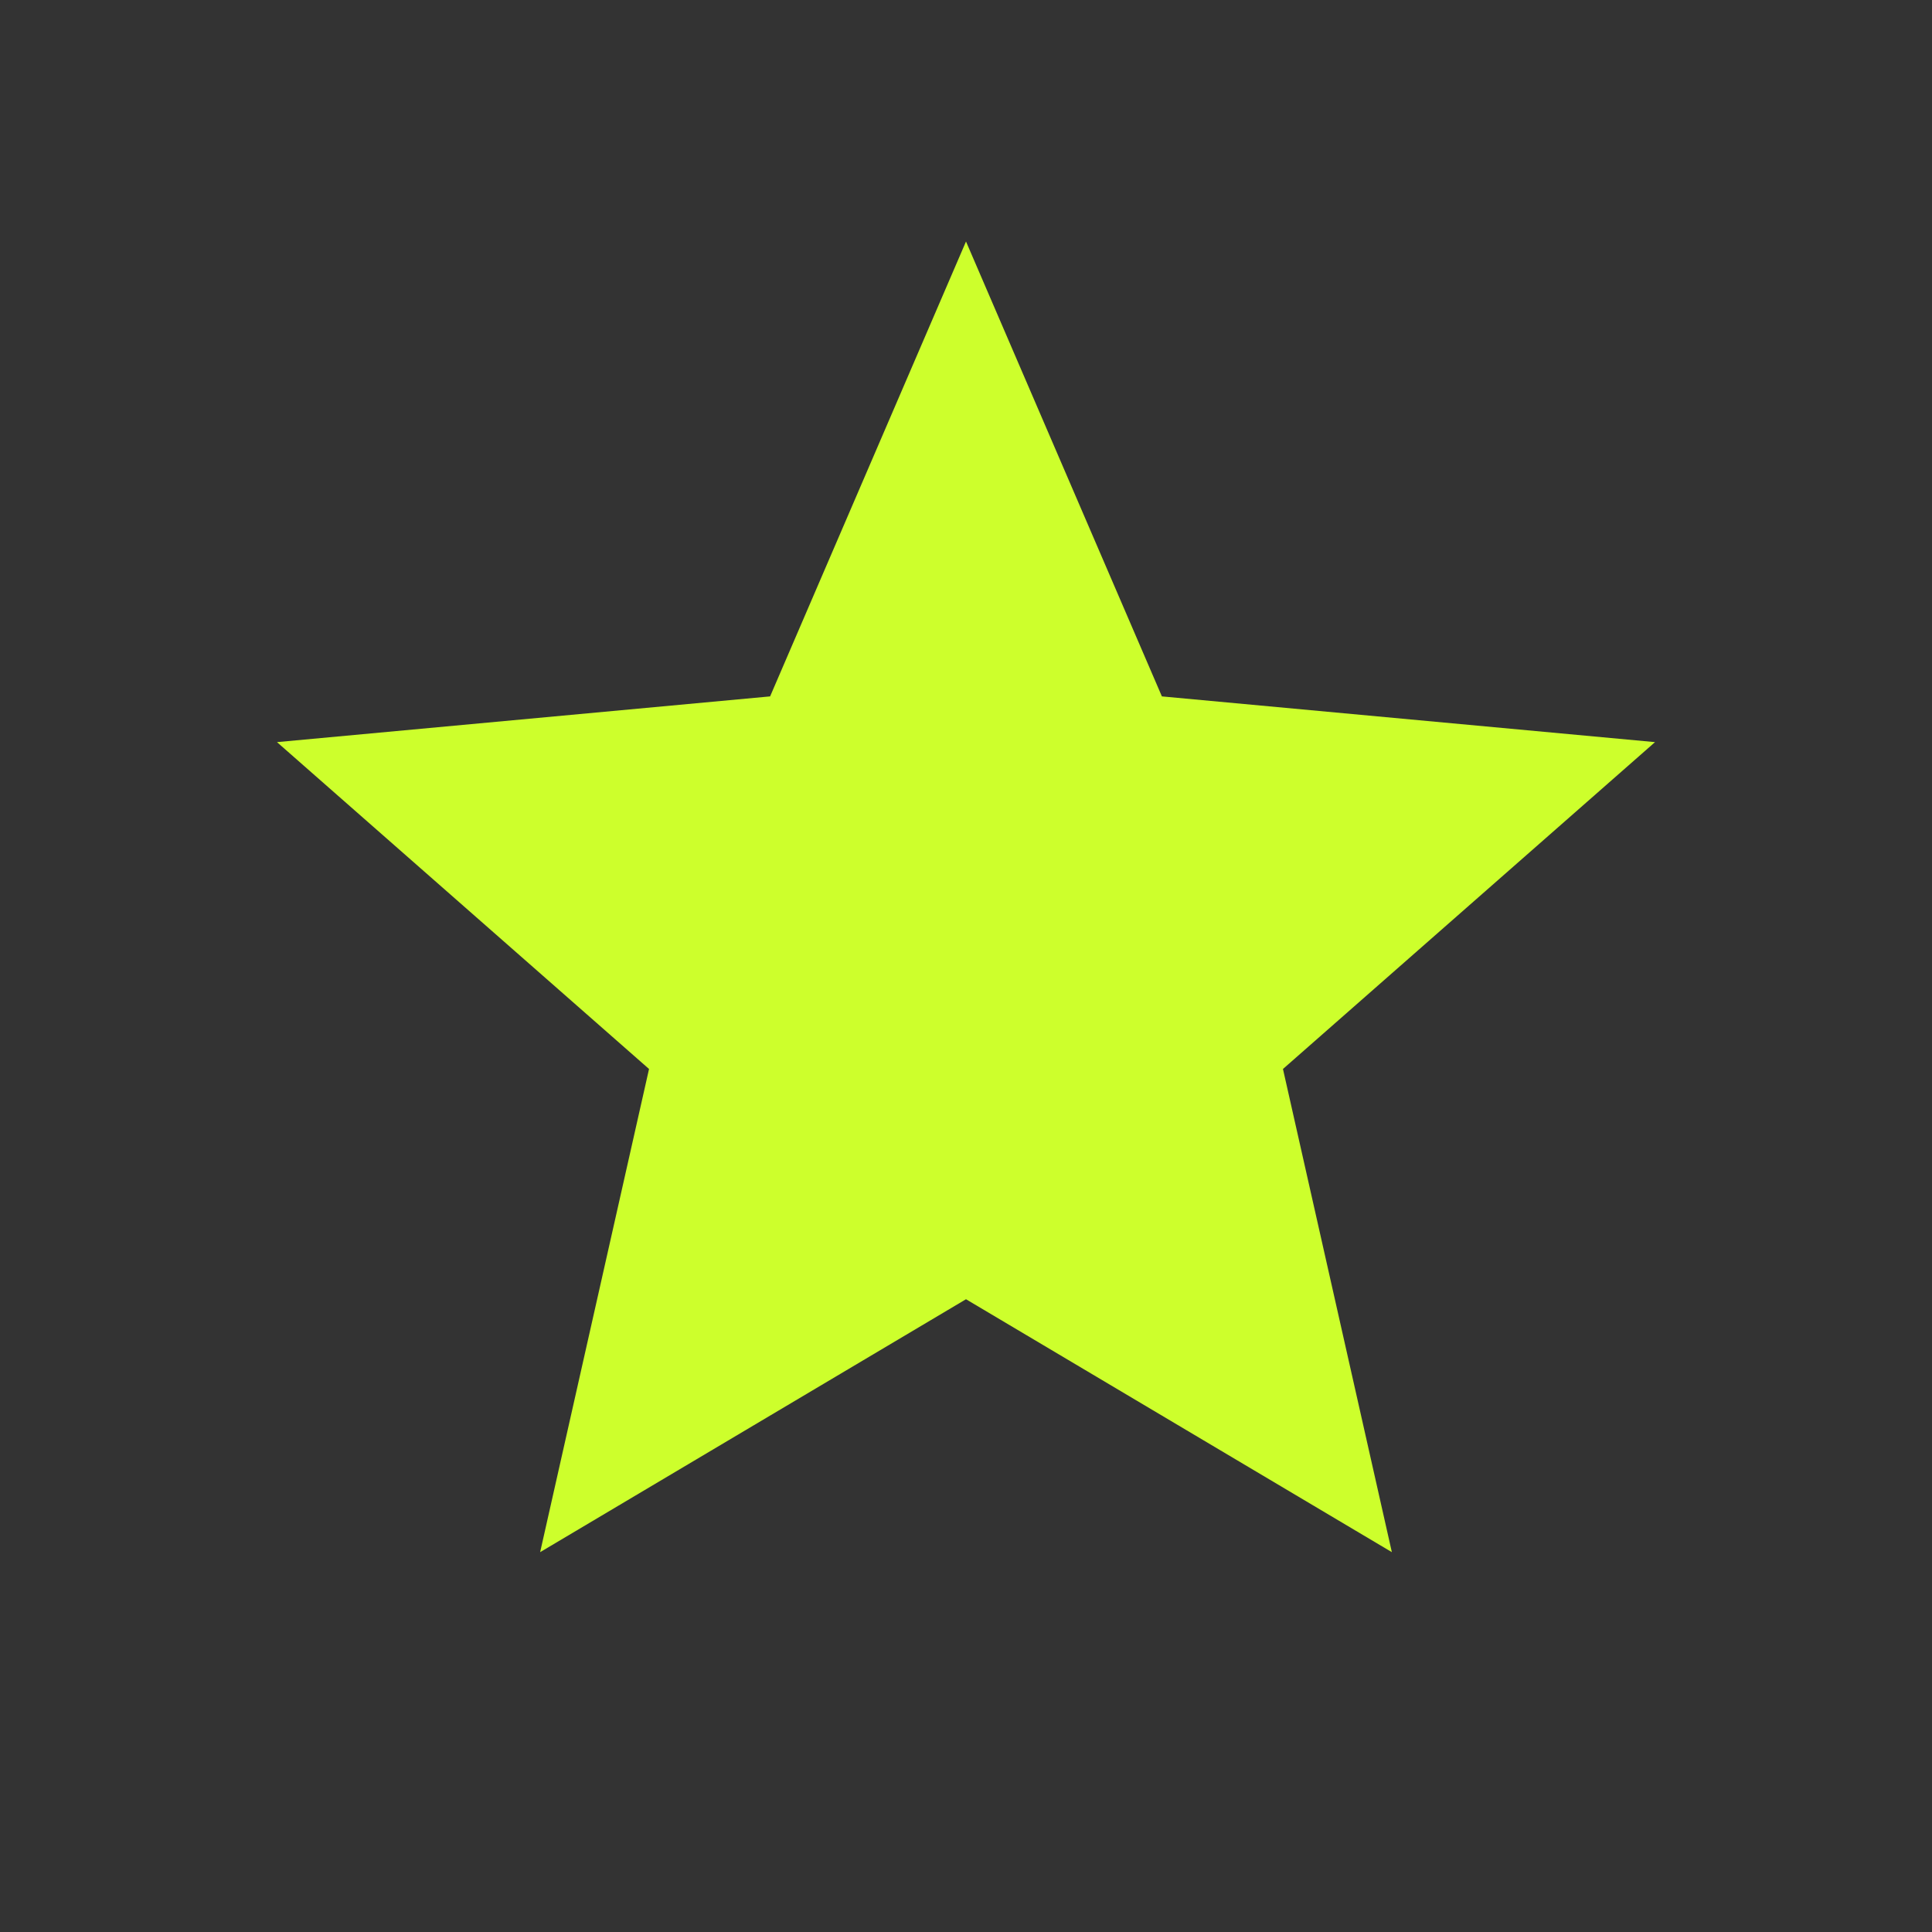 <svg width="33" height="33" viewBox="0 0 33 33" fill="none" xmlns="http://www.w3.org/2000/svg">
<rect x="0" y="0" width="33" height="33" fill="#333333" stroke="none"/>
<g id="Star">
<path id="Star " d="M16.5 4.125L19.846 11.895L28.269 12.676L21.914 18.259L23.774 26.512L16.5 22.192L9.226 26.512L11.086 18.259L4.731 12.676L13.154 11.895L16.5 4.125Z" fill="#CDFF2C"/>
</g>
</svg>
